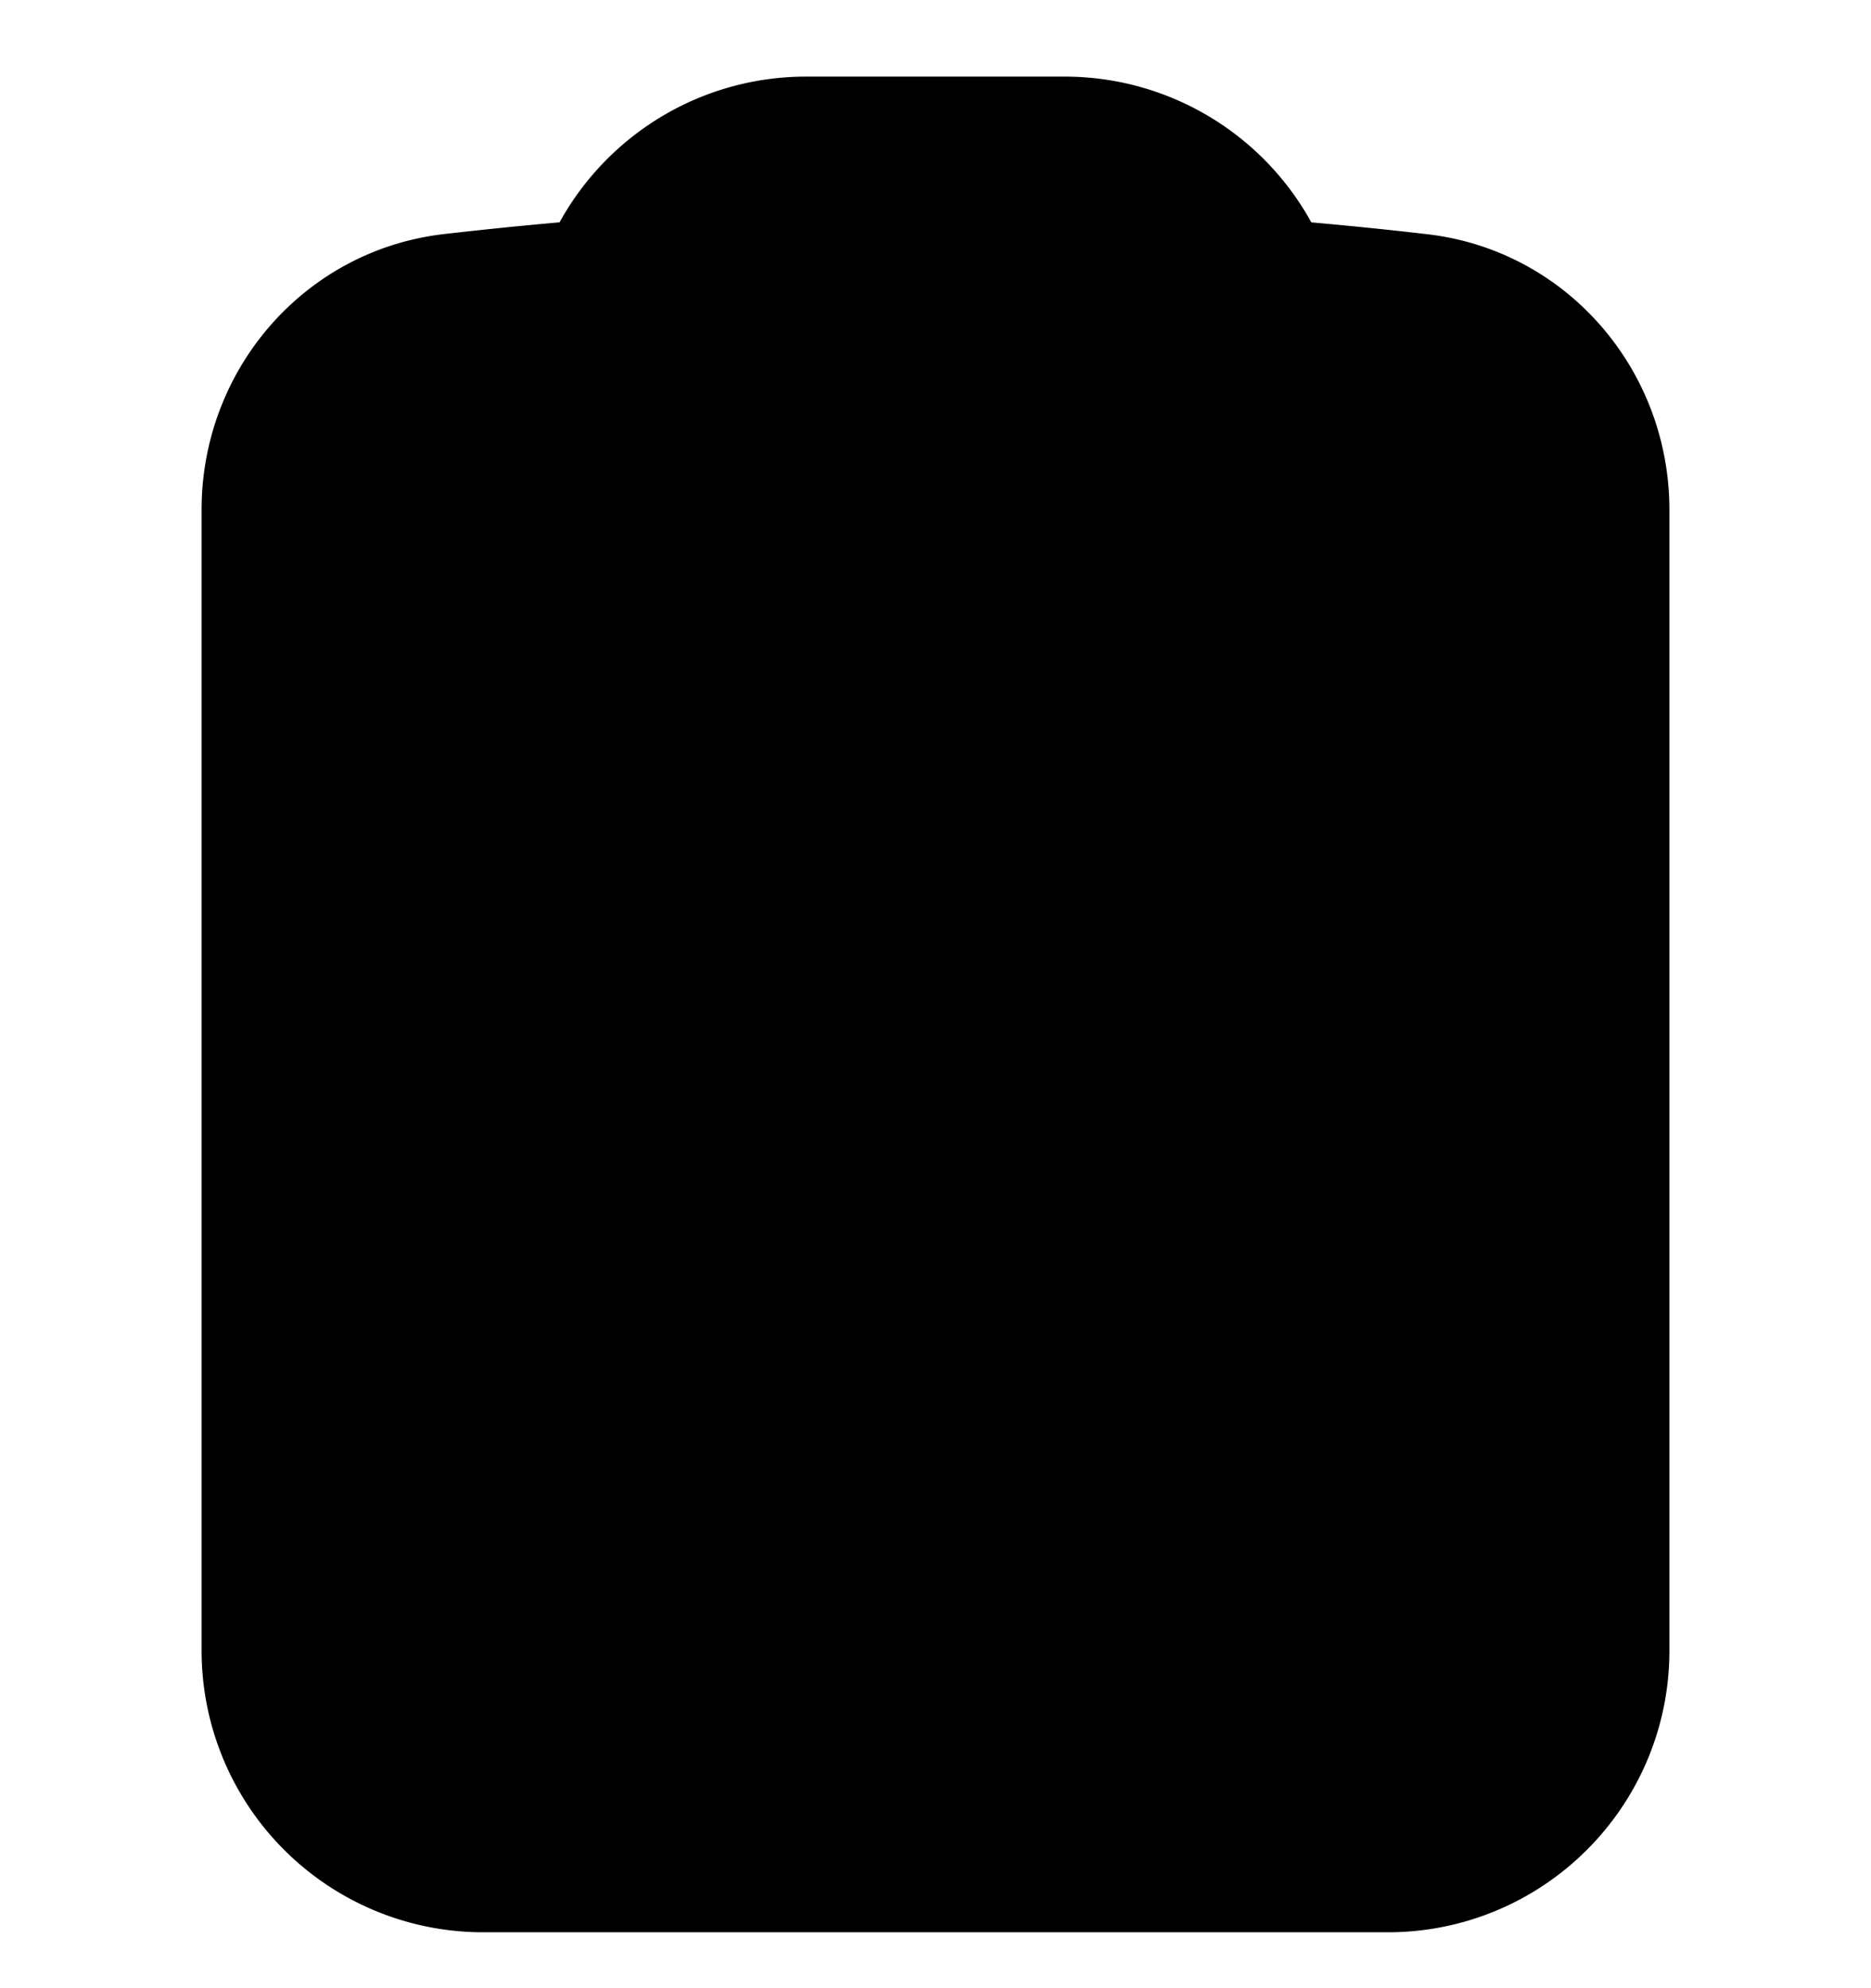<svg viewBox="0 0 16 17">
  <g clip-path="url(#a)">
    <path stroke="currentColor" stroke-linecap="round" stroke-linejoin="round" stroke-width="1.5" d="M10.7 2.612a1.658 1.658 0 0 0-1.595-1.207h-2.21c-.76 0-1.4.51-1.596 1.207m5.402 0c.04.143.062.294.062.45v0a.553.553 0 0 1-.553.553H5.79a.553.553 0 0 1-.553-.552v0c0-.157.022-.308.062-.451m5.402 0c.476.036.95.081 1.42.136.81.094 1.405.793 1.405 1.61v9.756c0 .916-.742 1.658-1.658 1.658H4.132a1.658 1.658 0 0 1-1.658-1.658V4.357c0-.816.594-1.515 1.405-1.61.47-.054.944-.1 1.42-.135"/>
  </g>
  <defs>
    <clipPath id="a">
      <path d="M0 0h16v16H0z" transform="translate(0 .589)"/>
    </clipPath>
  </defs>
</svg>
